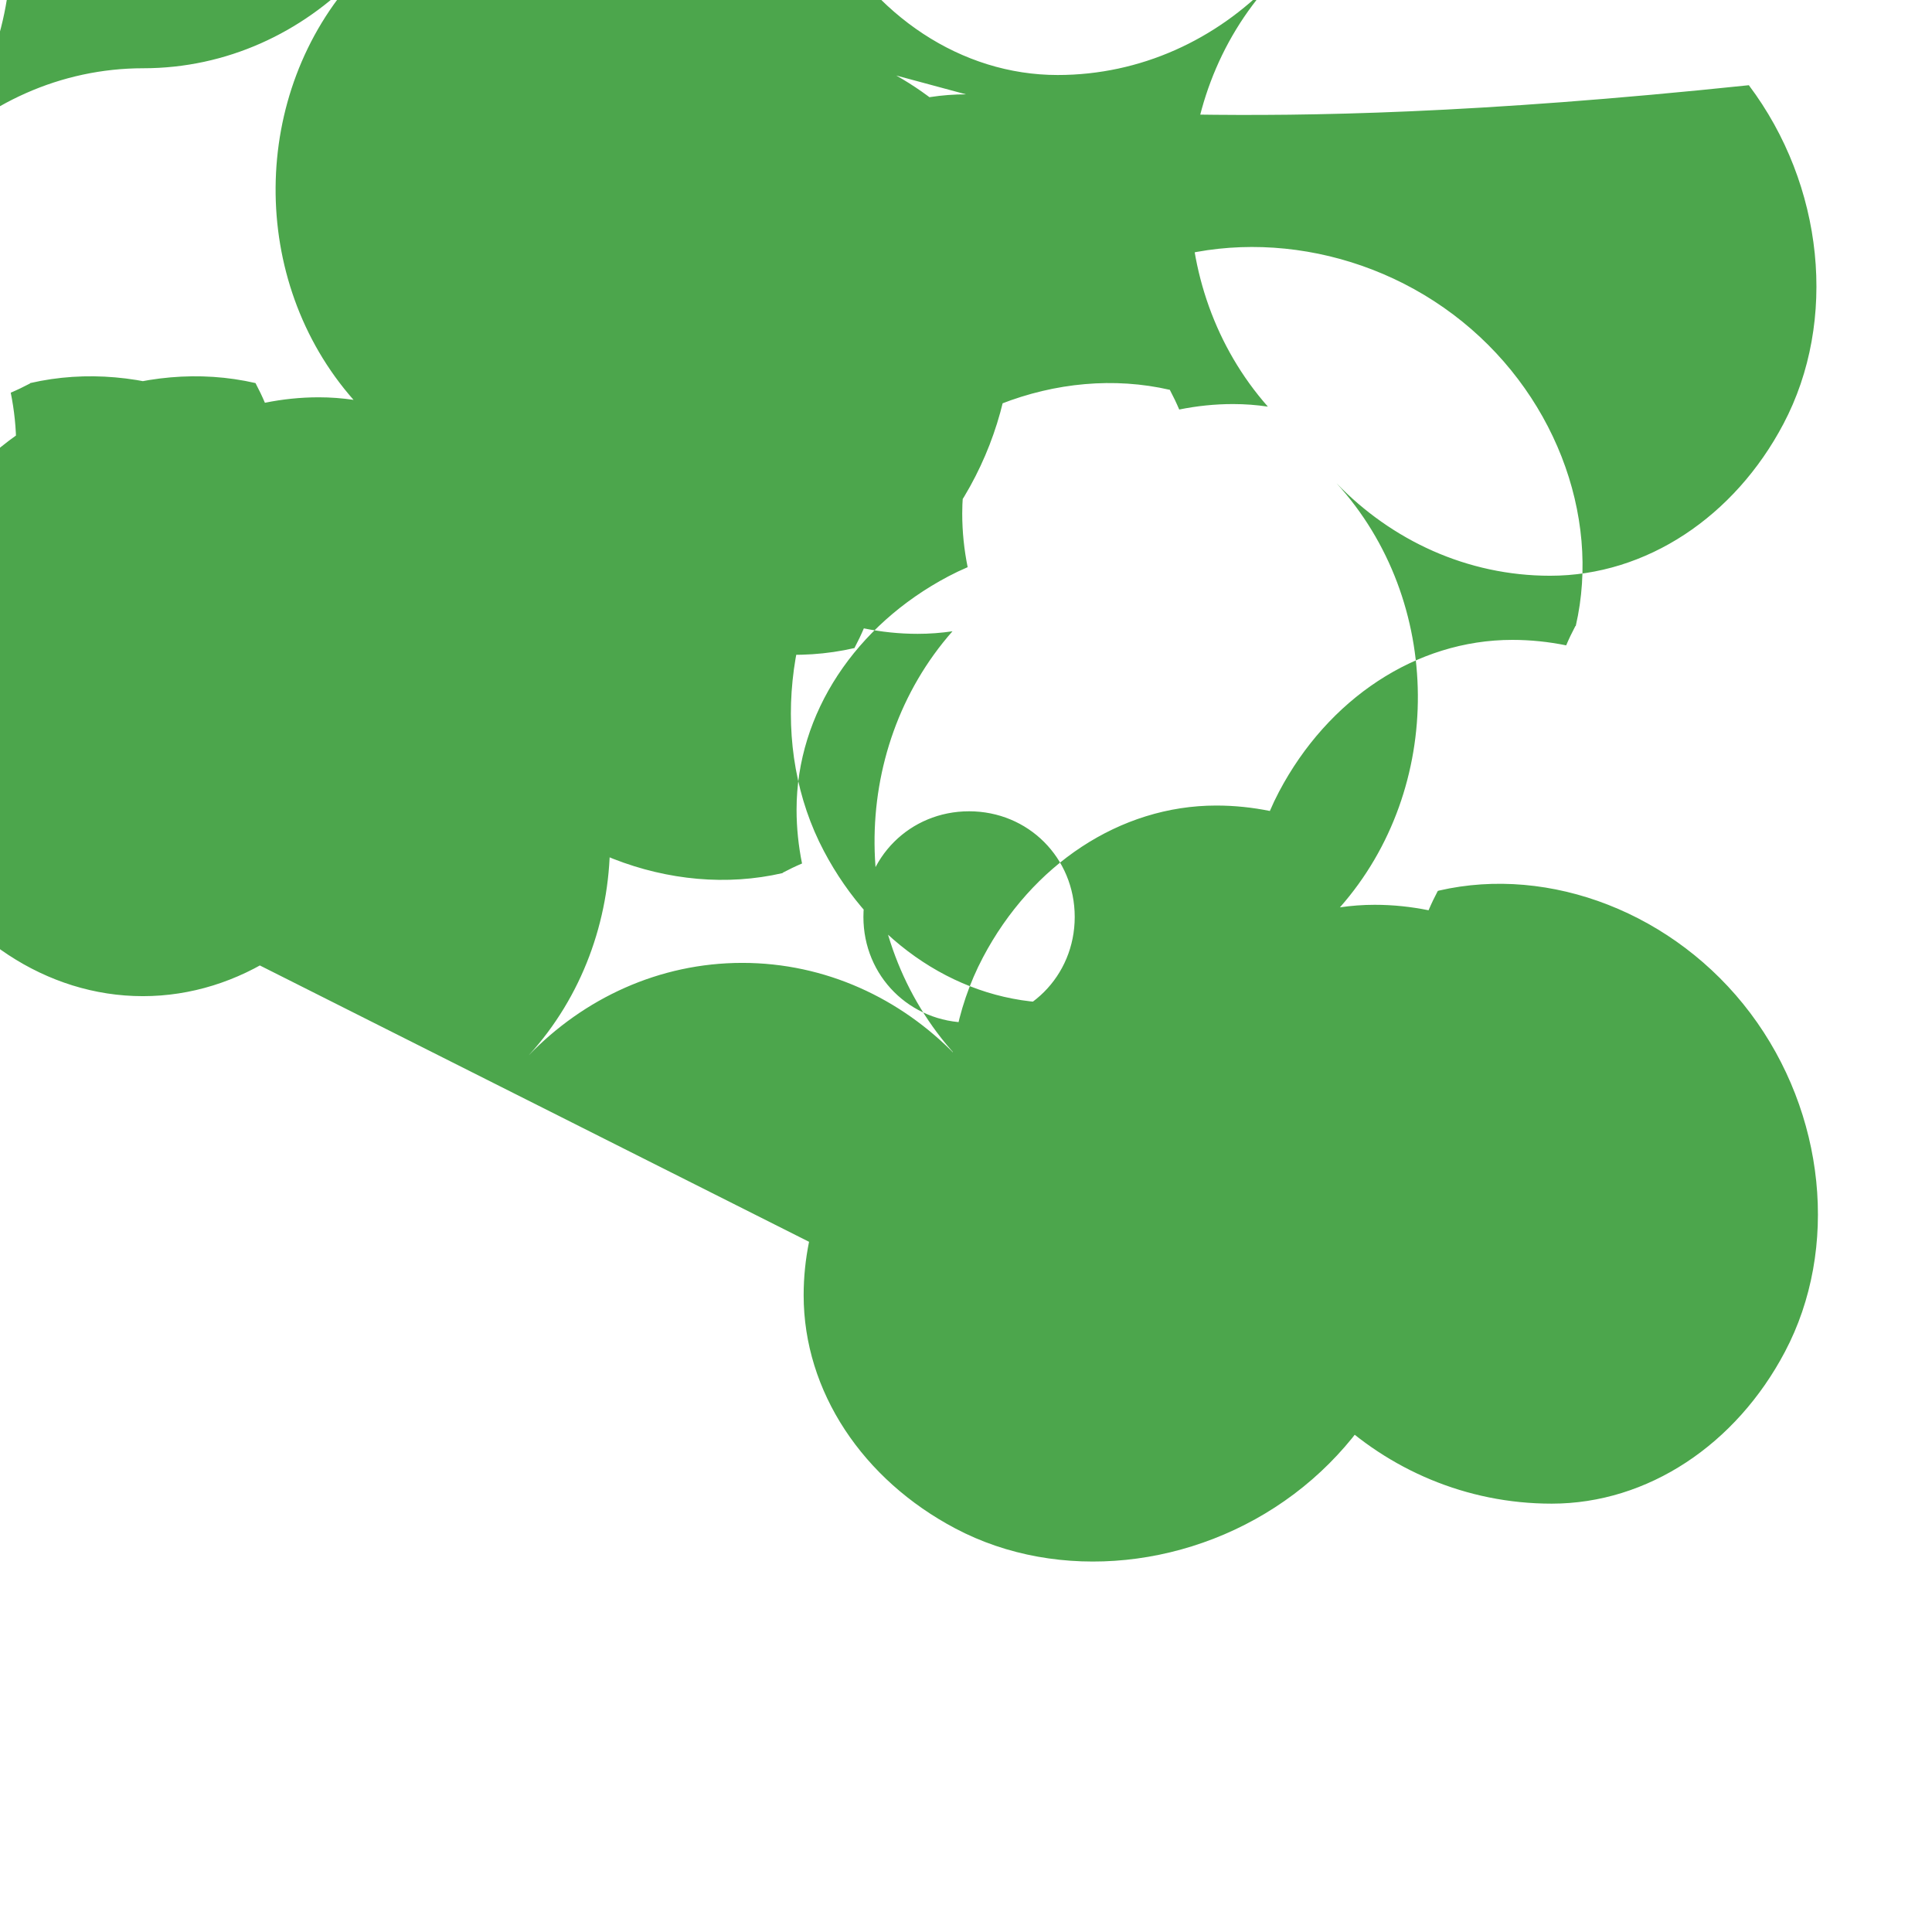<svg xmlns="http://www.w3.org/2000/svg" viewBox="0 0 512 512">
<path d="M256 25c-25.56 0-48.9 15.74-61.816 40.22-.89 1.683-1.703 3.387-2.44 5.123-4.626-.936-9.368-1.437-14.21-1.437-25.56 0-48.9 15.74-61.814 40.22-14.455 27.336-10.76 63.318 9.154 89.78 19.914 26.46 53.04 39.267 82.524 32.47.003 0 .004-.001.006-.002.01-.033.02-.066.03-.1 1.677-.89 3.38-1.705 5.114-2.44-.942-4.645-1.45-9.408-1.45-14.272 0-25.56 15.74-48.9 40.217-61.815 1.683-.89 3.387-1.702 5.124-2.44-.937-4.626-1.438-9.367-1.438-14.21 0-25.56 15.74-48.9 40.22-61.815C322.682 59.74 358.664 63.435 385.124 83.35c26.46 19.913 39.268 53.04 32.47 82.524 0 .002-.002.003-.002.006-.033.01-.066.02-.1.03-.89 1.677-1.705 3.38-2.44 5.114-4.645-.942-9.407-1.45-14.27-1.45-25.56 0-48.9 15.74-61.816 40.217-.89 1.683-1.702 3.387-2.44 5.124-4.625-.937-9.366-1.438-14.21-1.438-25.56 0-48.9 15.74-61.814 40.22-14.454 27.335-10.758 63.317 9.155 89.778 19.914 26.46 53.04 39.268 82.525 32.47.002 0 .004-.002.006-.002.01-.032.02-.065.03-.1.19-.357.383-.71.574-1.068 15.107 14.59 35.7 23.707 58.405 23.707 25.56 0 48.9-15.74 61.815-40.22 14.452-27.335 10.757-63.317-9.157-89.778-19.914-26.46-53.04-39.268-82.525-32.47l-.006.002c-.1.032-.2.065-.3.1-.89 1.677-1.705 3.38-2.44 5.114-4.645-.942-9.407-1.45-14.27-1.45-3.12 0-6.2.233-9.22.678 27.86-31.6 27.516-81.27-.902-112.39 14.592 15.11 34.587 24.51 56.607 24.51 25.56 0 48.9-15.74 61.814-40.22 14.455-27.335 10.76-63.317-9.154-89.777C318.21 37.81 285.085 24.998 255.6 31.8c-.002 0-.004 0-.006.002-.01.032-.02.065-.3.1-.19.358-.383.71-.574 1.068C239.883 18.386 219.29 9.27 196.586 9.27c-25.56 0-48.9 15.74-61.815 40.22-14.452 27.335-10.758 63.317 9.156 89.778 19.914 26.46 53.04 39.268 82.524 32.47.002 0 .004-.002.006-.002.01-.032.02-.065.03-.1.89-1.677 1.705-3.38 2.44-5.114 4.645.942 9.407 1.45 14.27 1.45 3.12 0 6.2-.233 9.22-.678-27.86 31.6-27.516 81.27.902 112.39-14.592-15.11-34.587-24.51-56.607-24.51-22.02 0-42.014 9.4-56.606 24.51 28.418-31.12 28.762-80.79.902-112.39 3.02.445 6.1.678 9.22.678 4.863 0 9.626-.508 14.27-1.45.736 1.735 1.552 3.437 2.44 5.114.1.035.2.068.3.1l.6.002c29.484 6.797 62.61-6.01 82.524-32.47 19.913-26.46 23.608-62.443 9.155-89.778-12.915-24.48-36.254-40.22-61.814-40.22zm.813 190c15.676 0 28 12.324 28 28 0 15.676-12.324 28-28 28-15.676 0-28-12.324-28-28 0-15.676 12.324-28 28-28zm-42.407 114.092c-.932 4.61-1.43 9.333-1.43 14.16 0 25.56 15.74 48.9 40.22 61.815 27.335 14.454 63.317 10.758 89.777-9.156 26.46-19.914 39.268-53.04 32.47-82.524 0-.002-.002-.004-.002-.006-.033-.01-.066-.02-.1-.03-.89-1.677-1.705-3.38-2.44-5.113-4.645.942-9.408 1.45-14.272 1.45-25.56 0-48.9-15.74-61.815-40.22-.89-1.682-1.702-3.386-2.44-5.123-4.625.936-9.366 1.437-14.21 1.437-25.56 0-48.9-15.74-61.814-40.22-14.454-27.335-10.758-63.317 9.155-89.777 19.914-26.46 53.04-39.268 82.525-32.47.002 0 .004.002.006.002.01.032.02.065.03.1.89 1.677 1.705 3.38 2.44 5.114 4.645-.942 9.407-1.45 14.27-1.45 3.12 0 6.2.234 9.22.68-27.86-31.6-27.516-81.27.902-112.392-14.592 15.11-34.587 24.51-56.607 24.51-25.56 0-48.9-15.74-61.814-40.22-14.455-27.334-10.76-63.316 9.154-89.776 19.913-26.46 53.038-39.268 82.523-32.47.002 0 .004 0 .006.002.01.032.02.065.03.1.89 1.677 1.705 3.38 2.44 5.114 4.645-.942 9.407-1.45 14.27-1.45 3.12 0 6.2.234 9.22.68-27.86-31.6-27.516-81.27.902-112.39 14.592-15.11 34.587-24.51 56.607-24.51 22.02 0 42.014-9.4 56.606-24.51-28.418 31.12-28.762 80.79-.902 112.39-3.02-.445-6.1-.678-9.22-.678-4.863 0-9.626.508-14.27 1.45-.736-1.735-1.552-3.438-2.44-5.115-.01-.035-.02-.068-.03-.1l-.006-.002c-29.484-6.797-62.61 6.01-82.524 32.47-19.913 26.46-23.608 62.443-9.155 89.78 12.915 24.48 36.254 40.22 61.814 40.22 25.56 0 48.9-15.74 61.816-40.22 14.453-27.337 10.758-63.32-9.156-89.78-19.914-26.46-53.04-39.268-82.525-32.47-.002 0-.004.002-.006.002-.01.033-.02.066-.03.1-1.677.89-3.38 1.705-5.114 2.44.942 4.645 1.45 9.408 1.45 14.27 0 25.56-15.74 48.9-40.217 61.816-1.683.89-3.387 1.703-5.123 2.44.935 4.625 1.436 9.366 1.436 14.21 0 25.56-15.74 48.9-40.22 61.815-27.335 14.455-63.317 10.76-89.778-9.154-26.46-19.913-39.267-53.04-32.47-82.524 0-.002.002-.004.002-.006.033-.01.066-.02.1-.03.89-1.677 1.705-3.38 2.44-5.114-4.645-.942-9.408-1.45-14.27-1.45-4.837 0-9.57.498-14.188 1.434 15.103-14.575 24.437-34.607 24.437-56.748 0-25.56-15.74-48.9-40.22-61.815-1.682-.89-3.386-1.702-5.123-2.44-.936 4.626-1.437 9.367-1.437 14.21 0 25.56-15.74 48.9-40.22 61.815-27.335 14.454-63.317 10.758-89.778-9.156-26.46-19.914-39.267-53.04-32.47-82.524 0-.002.002-.004.002-.006.033-.01.066-.02.1-.03.89-1.677 1.705-3.38 2.44-5.114 4.645.942 9.407 1.45 14.27 1.45 25.56 0 48.9 15.74 61.816 40.22.89 1.683 1.702 3.387 2.44 5.123 4.625-.936 9.366-1.437 14.21-1.437 25.56 0 48.9 15.74 61.814 40.22 14.454 27.334 10.758 63.316-9.155 89.776-19.913 26.46-53.04 39.268-82.524 32.47-.002 0-.004-.002-.006-.002-.01-.032-.02-.065-.03-.1-.89-1.677-1.705-3.38-2.44-5.114-4.645.942-9.407 1.45-14.27 1.45-3.12 0-6.2-.234-9.22-.68 27.86 31.6 27.516 81.27-.902 112.39 14.592-15.11 34.587-24.51 56.607-24.51 22.02 0 42.014-9.4 56.606-24.51-28.418 31.12-28.762 80.79-.902 112.39-3.02-.445-6.1-.678-9.22-.678-4.863 0-9.626.508-14.27 1.45-.736-1.735-1.552-3.438-2.44-5.115-.01-.035-.02-.068-.03-.1l-.006-.002c-29.484-6.797-62.61 6.01-82.524 32.47-19.913 26.46-23.608 62.443-9.155 89.78 12.915 24.48 36.254 40.22 61.814 40.22 25.56 0 48.9-15.74 61.816-40.22 14.453-27.337 10.758-63.32-9.156-89.78-19.914-26.46-53.04-39.268-82.525-32.47-.002 0-.004.002-.006.002-.01.033-.02.066-.03.1-1.677.89-3.38 1.705-5.114 2.44.942 4.645 1.45 9.408 1.45 14.27 0 25.56-15.74 48.9-40.217 61.816-1.683.89-3.387 1.703-5.123 2.44.935 4.625 1.436 9.366 1.436 14.21 0 25.56-15.74 48.9-40.22 61.815-27.335 14.455-63.317 10.76-89.778-9.154-26.46-19.913-39.267-53.04-32.47-82.524 0-.002.002-.004.002-.006.033-.01.066-.02.1-.03.89-1.677 1.705-3.38 2.44-5.114-4.645-.942-9.408-1.45-14.27-1.45-4.837 0-9.57.498-14.188 1.434 15.103-14.575 24.437-34.607 24.437-56.748 0-25.56-15.74-48.9-40.22-61.815-1.682-.89-3.386-1.702-5.123-2.44-.936 4.626-1.437 9.367-1.437 14.21 0 25.56-15.74 48.9-40.22 61.815-27.335 14.454-63.317 10.758-89.778-9.156-26.46-19.914-39.267-53.04-32.47-82.524 0-.002.002-.004.002-.006.033-.01.066-.02.1-.03.89-1.677 1.705-3.38 2.44-5.114 4.645.942 9.407 1.45 14.27 1.45 25.56 0 48.9 15.74 61.816 40.22.89 1.682 1.702 3.386 2.44 5.123 4.625-.936 9.366-1.437 14.21-1.437 22.128 0 42.128 9.32 56.224 24.397z" fill="#4ca64c"/>
</svg> 